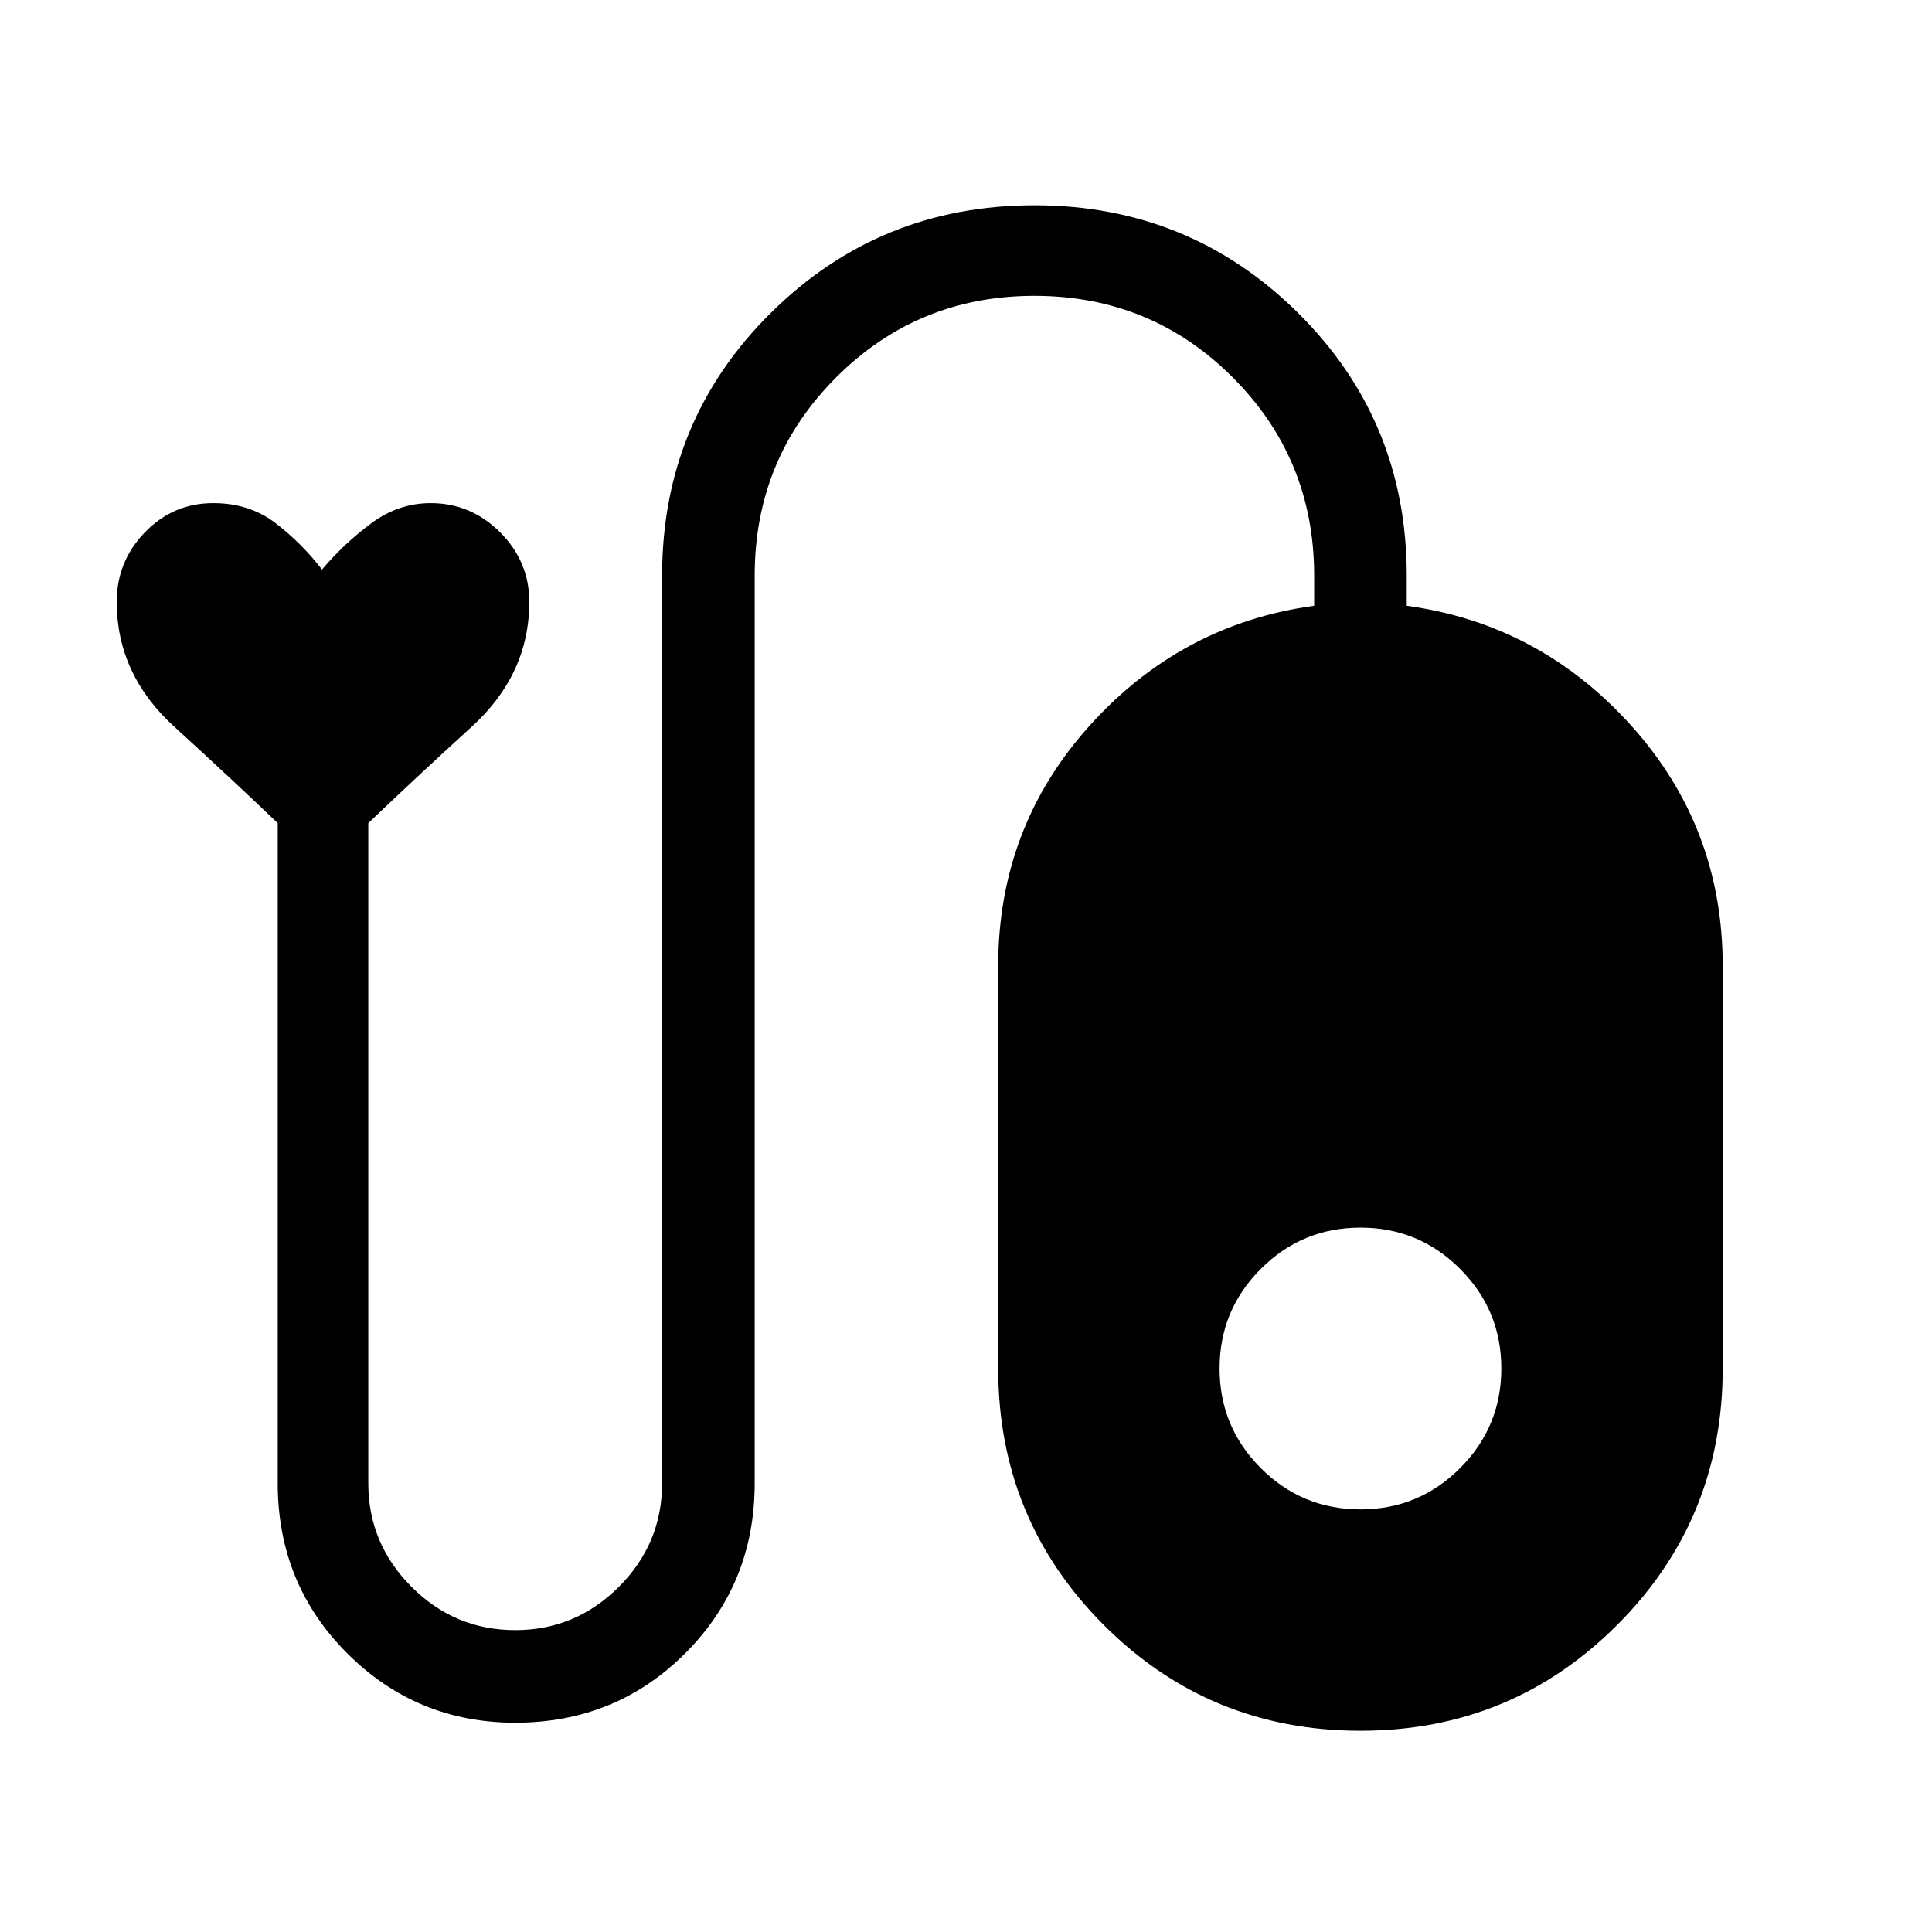<svg xmlns="http://www.w3.org/2000/svg" height="48" width="48"><path d="M12.8 42.8q-2.45 0-4.175-1.725Q6.9 39.35 6.9 36.85v-16.4q-1.15-1.1-2.575-2.4-1.425-1.3-1.425-3.1 0-1 .7-1.725.7-.725 1.7-.725.9 0 1.55.5T8 14.15q.55-.65 1.225-1.15.675-.5 1.475-.5 1 0 1.725.725.725.725.725 1.725 0 1.8-1.425 3.1t-2.575 2.4v16.4q0 1.5 1.075 2.575Q11.3 40.5 12.8 40.5q1.5 0 2.575-1.075 1.075-1.075 1.075-2.575V14.3q0-3.85 2.7-6.525Q21.85 5.1 25.7 5.1q3.85 0 6.55 2.675 2.7 2.675 2.7 6.525v.75q3.3.45 5.575 2.975Q42.8 20.55 42.8 24v10q0 3.75-2.625 6.375T33.8 43q-3.75 0-6.375-2.625T24.8 34V24q0-3.45 2.275-5.975Q29.35 15.5 32.65 15.05v-.75q0-2.9-2.025-4.925T25.7 7.35q-2.9 0-4.925 2.025T18.75 14.3v22.55q0 2.5-1.725 4.225Q15.3 42.8 12.8 42.8Zm21-12.3q-1.45 0-2.475 1.025Q30.3 32.55 30.3 34q0 1.45 1.025 2.475Q32.35 37.5 33.8 37.5q1.45 0 2.475-1.025Q37.3 35.45 37.3 34q0-1.45-1.025-2.475Q35.25 30.5 33.8 30.5Z"/></svg>